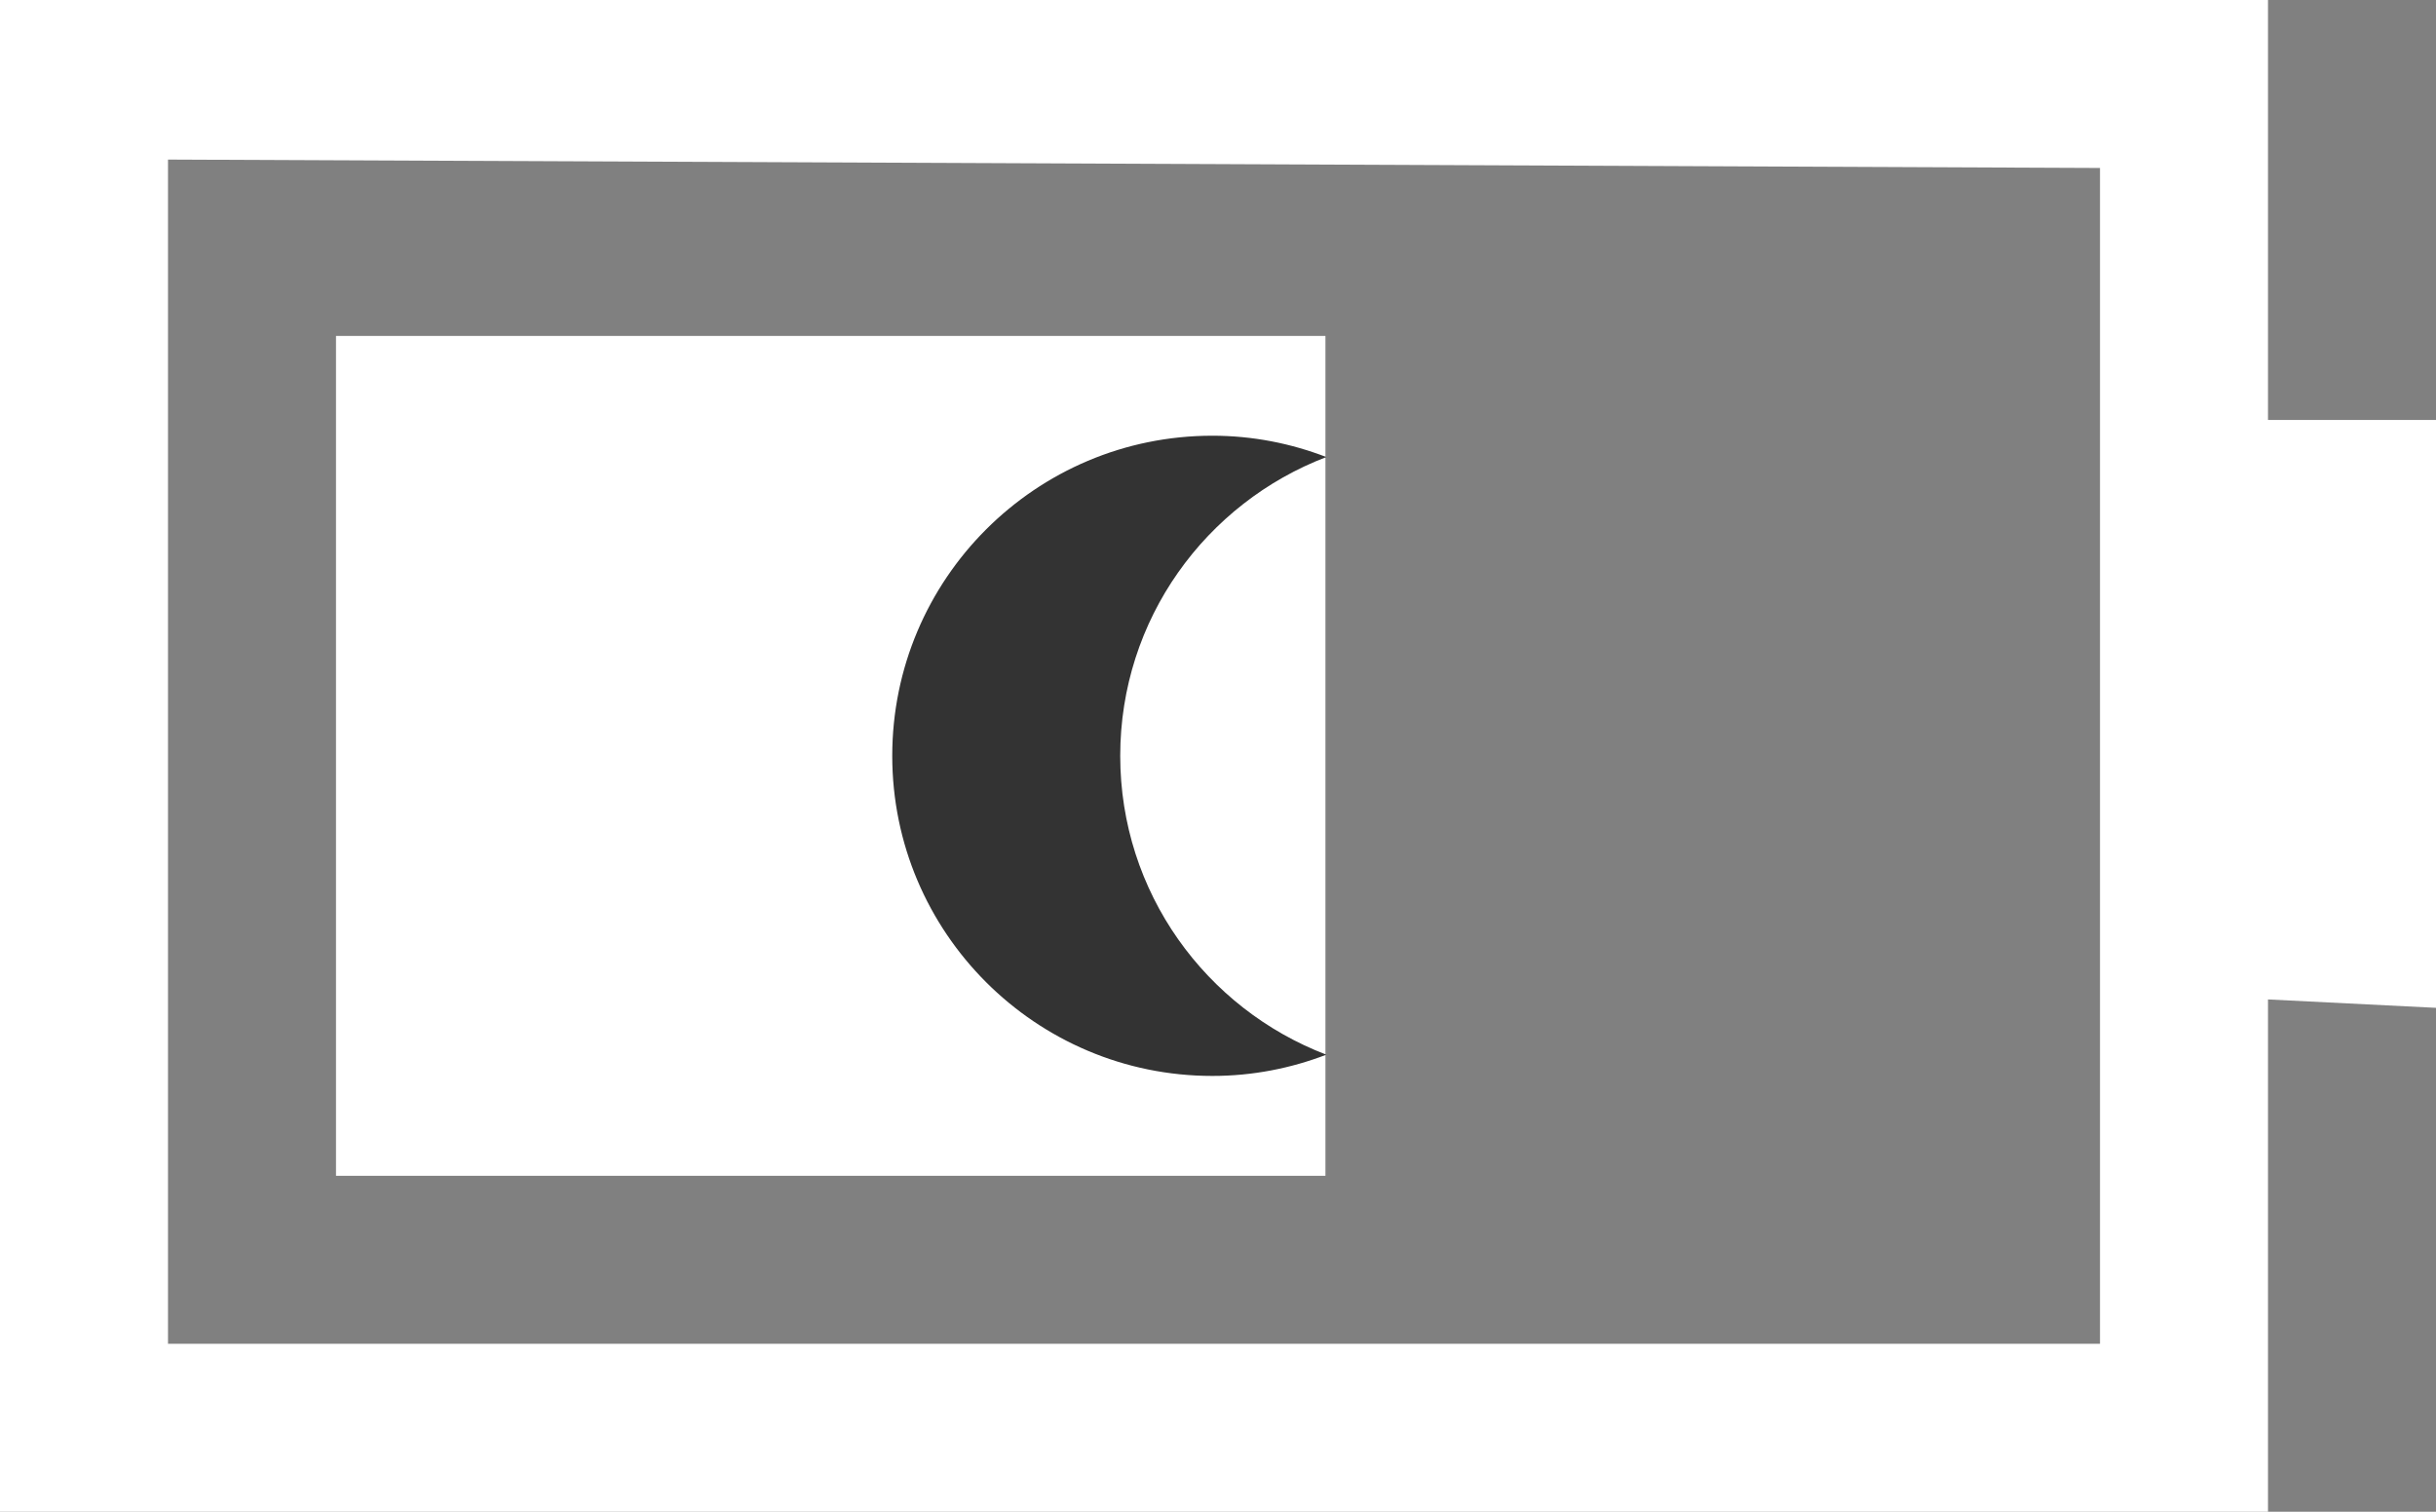 <?xml version="1.0" encoding="iso-8859-1"?>
<!-- Generator: Adobe Illustrator 14.0.0, SVG Export Plug-In . SVG Version: 6.00 Build 43363)  -->
<!DOCTYPE svg PUBLIC "-//W3C//DTD SVG 1.1//EN" "http://www.w3.org/Graphics/SVG/1.1/DTD/svg11.dtd">
<svg version="1.1" id="icon-s-status-powersave5-layer"
	 xmlns="http://www.w3.org/2000/svg" xmlns:xlink="http://www.w3.org/1999/xlink" x="0px" y="0px" width="29px" height="18px"
	 viewBox="0 0 29 18" style="enable-background:new 0 0 29 18;" xml:space="preserve">
<rect x="0" y="0" width="29" height="18" fill="#808080" stroke="none"/>
<g id="icon-s-status-powersave5">
	<rect style="fill:none;" width="29" height="18"/>
	<rect x="4" y="4" style="fill:#FFFFFF;" width="11.779" height="10"/>
	<rect style="fill:none;" width="29" height="18"/>
	<rect style="fill:none;" width="29" height="18"/>
	<g>
		<rect style="fill:none;" width="29" height="18"/>
		<path style="fill:#FFFFFF;" d="M27,11.9l2,0.1V5h-2V0H0v18h27V11.9z M2,1.9L25,2v14H2V1.9z"/>
	</g>
	<g>
		<path style="fill:#333333;" d="M15.79,12.558c-0.422,0.162-0.877,0.253-1.357,0.253c-2.104,0-3.811-1.708-3.811-3.811
			c0-2.105,1.707-3.812,3.811-3.812c0.48,0,0.936,0.092,1.357,0.254C14.356,5.99,13.336,7.373,13.336,9
			C13.336,10.626,14.356,12.01,15.79,12.558z"/>
	</g>
</g>
</svg>
